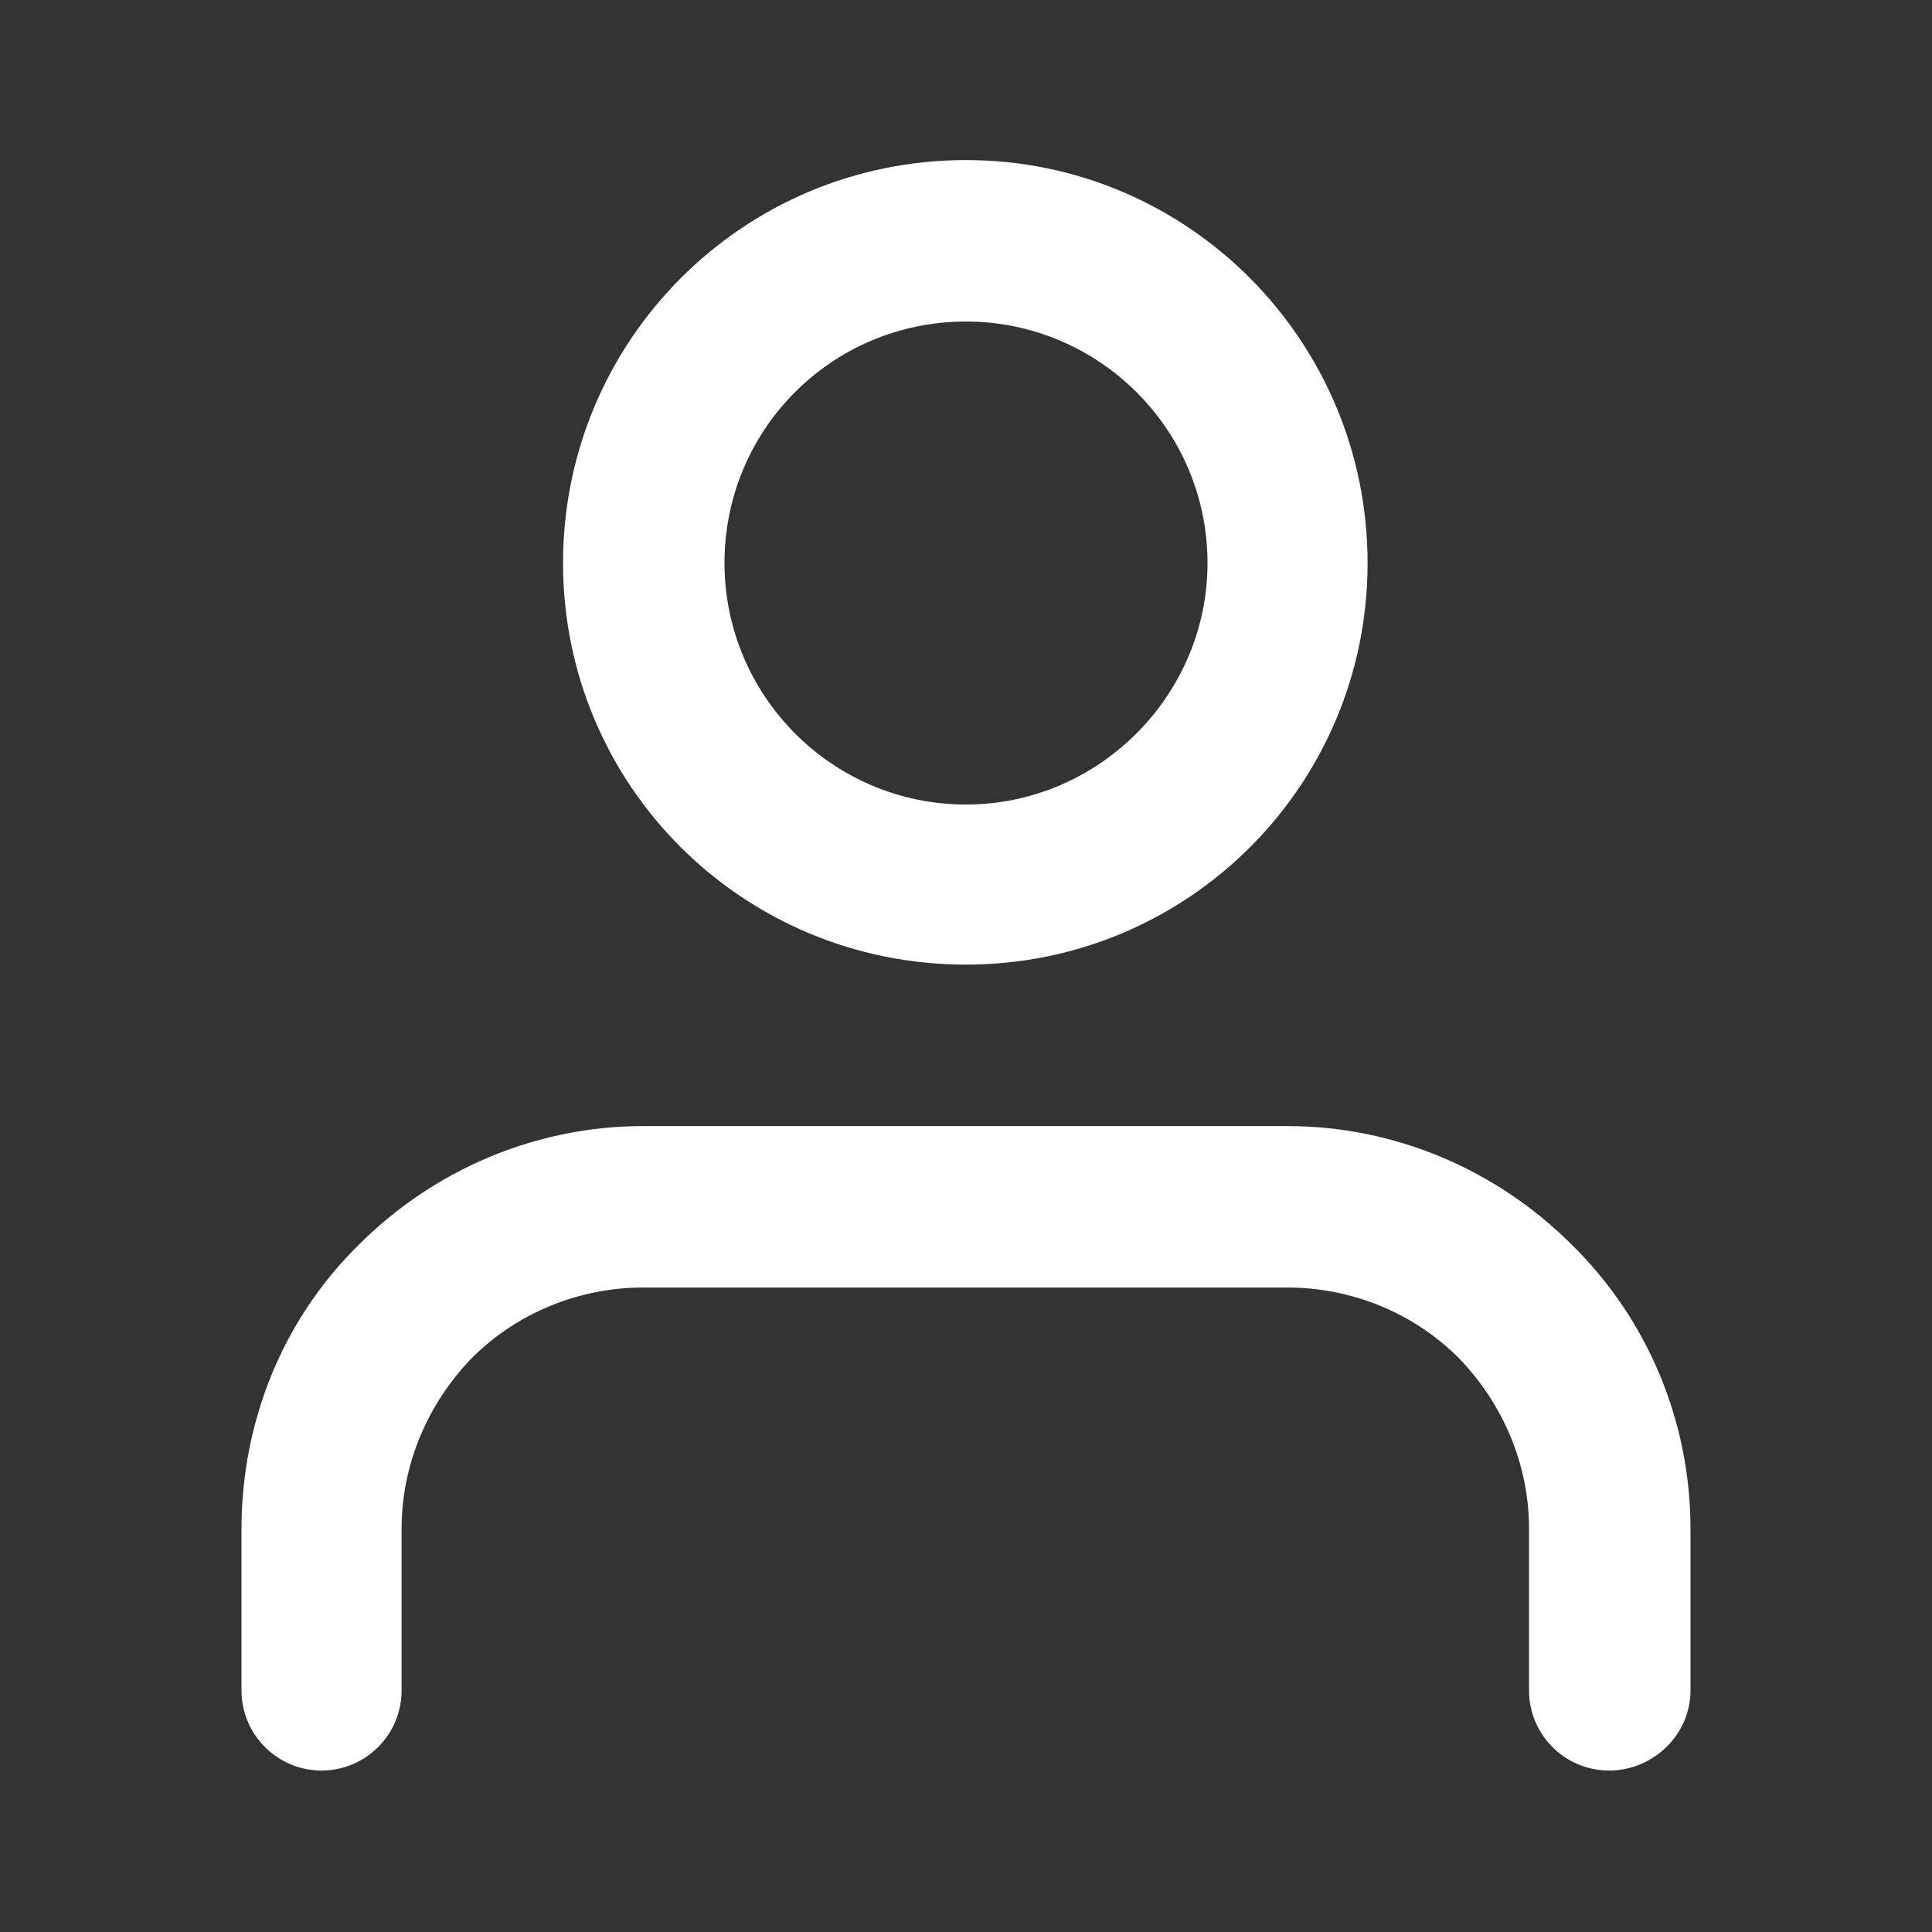 <svg width="14" height="14" viewBox="0 0 14 14" fill="none" xmlns="http://www.w3.org/2000/svg" xmlns:xlink="http://www.w3.org/1999/xlink">
	<rect x="0" y="0" width="14" height="14" fill="#333333" stroke="none"/>
	<desc>
			Created with Pixso.
	</desc>
	<defs>
		<clipPath id="clip11_303">
			<rect id="user" width="14" height="14" fill="white" fill-opacity="0"/>
		</clipPath>
	</defs>
	<rect id="user" width="14" height="14" fill="#FFFFFF" fill-opacity="0"/>
	<g clip-path="url(#clip11_303)">
		<path id="Vector (Stroke)" d="M2.6 9.02C3.15 8.47 3.89 8.16 4.66 8.16L9.33 8.16C10.1 8.16 10.84 8.47 11.39 9.02C11.94 9.56 12.25 10.3 12.25 11.08L12.25 12.25C12.25 12.57 11.98 12.83 11.66 12.83C11.34 12.83 11.08 12.57 11.08 12.25L11.08 11.08C11.08 10.61 10.89 10.17 10.57 9.84C10.24 9.51 9.79 9.33 9.33 9.33L4.66 9.33C4.2 9.33 3.75 9.51 3.42 9.84C3.1 10.17 2.91 10.61 2.91 11.08L2.91 12.25C2.91 12.57 2.65 12.83 2.33 12.83C2.01 12.83 1.75 12.57 1.75 12.25L1.75 11.08C1.75 10.3 2.05 9.56 2.6 9.02Z" fill="#FFFFFF" fill-opacity="1" fill-rule="evenodd"/>
		<path id="Vector (Stroke)" d="M7 2.33C6.03 2.33 5.25 3.11 5.25 4.08C5.25 5.04 6.03 5.83 7 5.83C7.96 5.83 8.75 5.04 8.75 4.08C8.75 3.11 7.96 2.33 7 2.33ZM4.08 4.08C4.08 2.47 5.38 1.16 7 1.16C8.61 1.16 9.91 2.47 9.91 4.08C9.91 5.69 8.61 6.99 7 6.99C5.38 6.99 4.08 5.69 4.08 4.08Z" fill="#FFFFFF" fill-opacity="1" fill-rule="evenodd"/>
	</g>
</svg>
